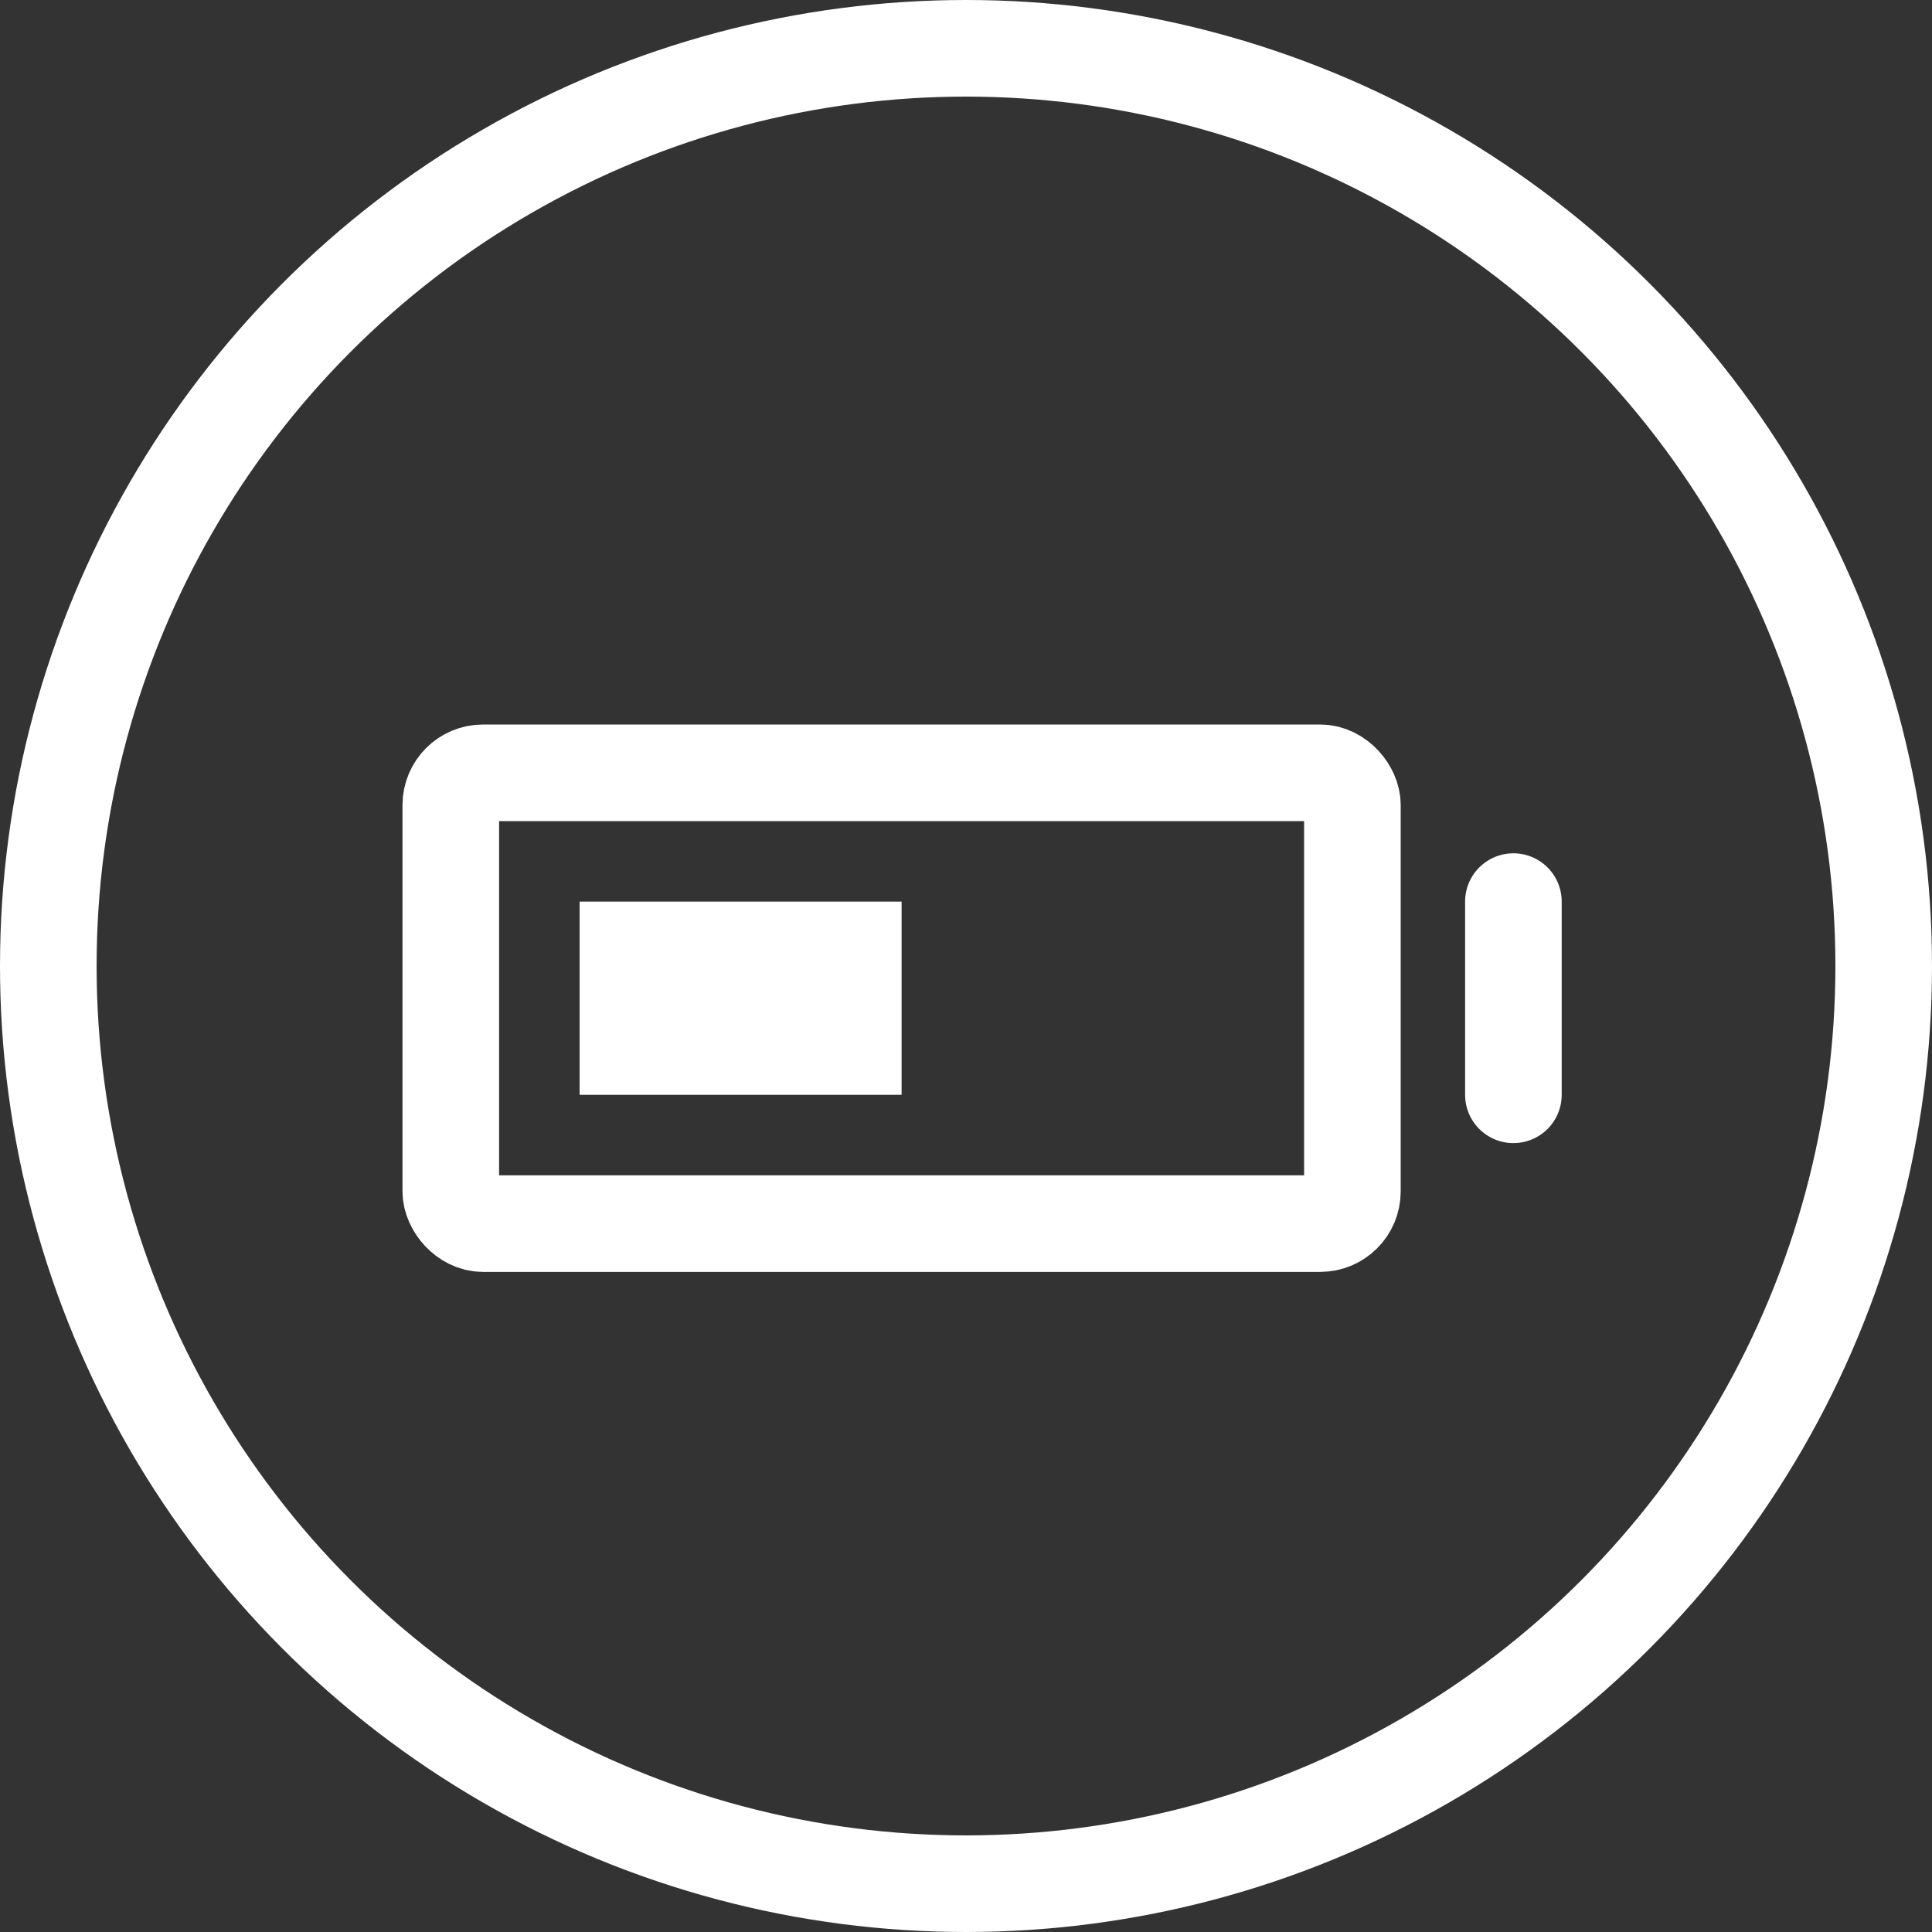<svg width="30" height="30" viewBox="0 0 30 30" fill="none" xmlns="http://www.w3.org/2000/svg">
<rect x="0" y="0" width="30" height="30" fill="#333333" stroke="none"/>
<circle cx="15" cy="15" r="14.25" stroke="white" stroke-width="1.5"/>
<rect x="7" y="12" width="14" height="7" rx="0.5" stroke="white" stroke-width="1.5"/>
<rect x="9" y="14" width="5" height="3" fill="white"/>
<path d="M23.5 14V17" stroke="white" stroke-width="1.5" stroke-linecap="round" stroke-linejoin="round"/>
</svg>

